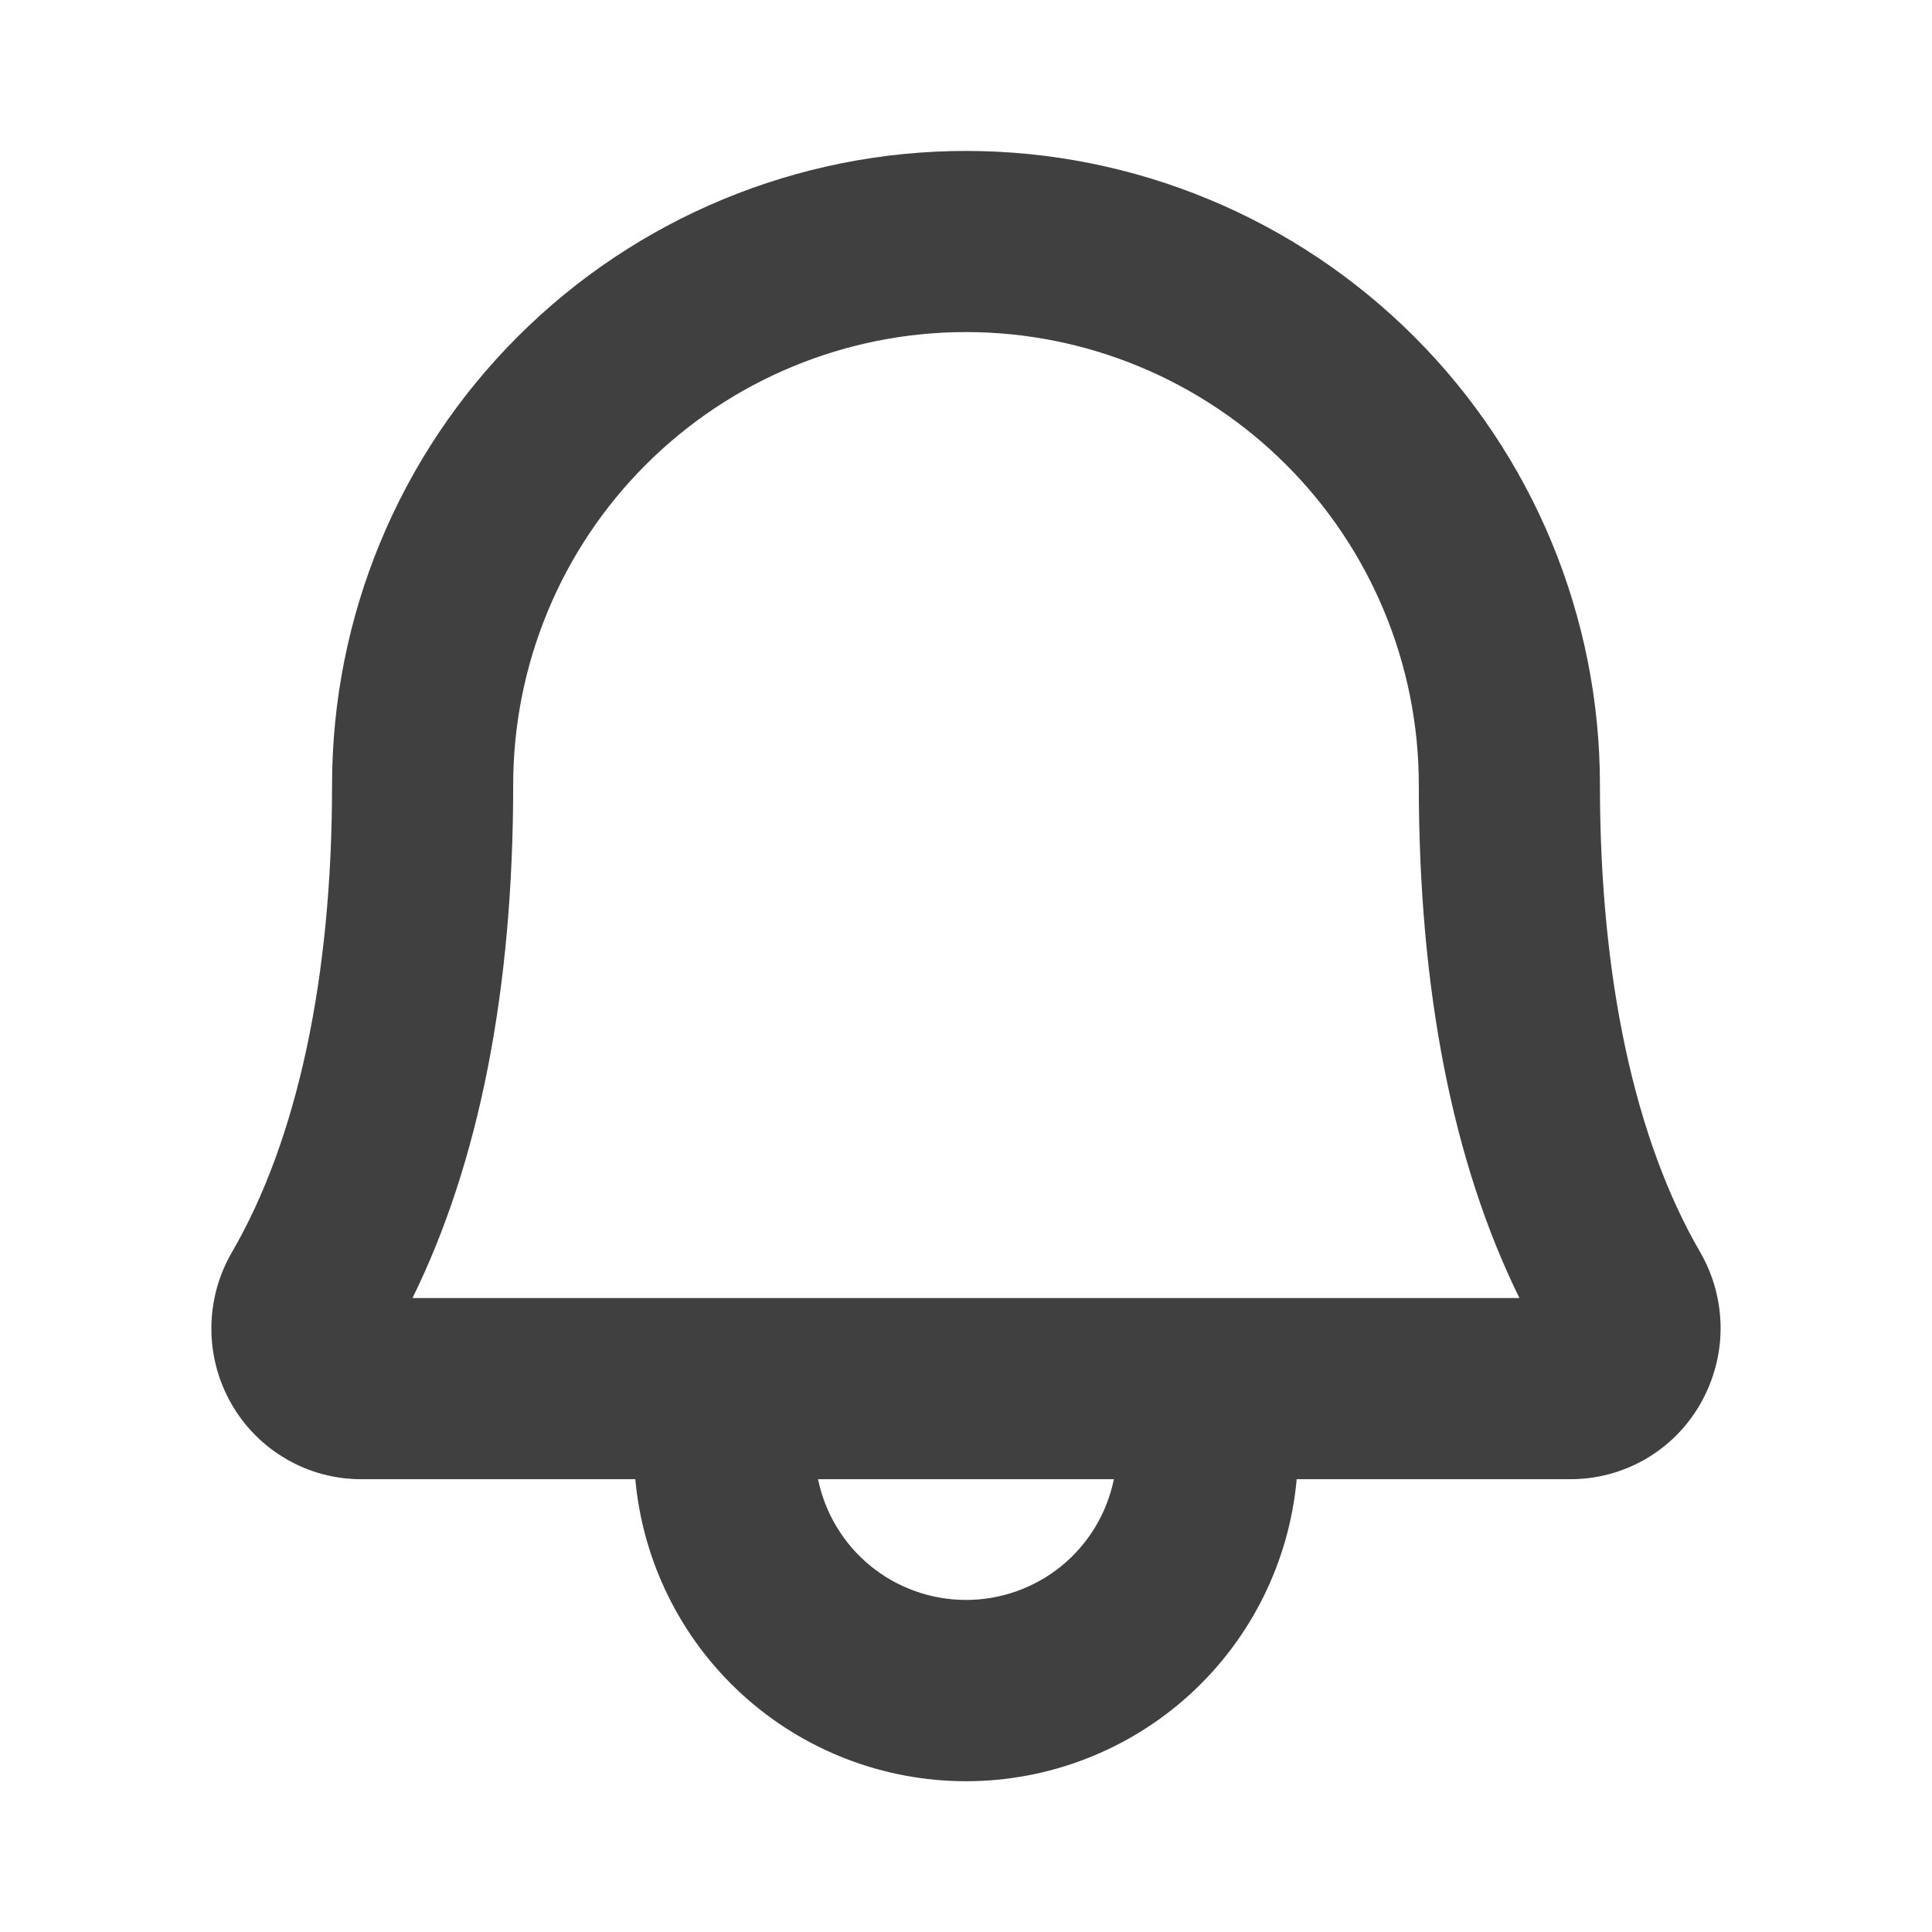 <svg width="24" height="24" viewBox="0 0 24 24" fill="none" xmlns="http://www.w3.org/2000/svg">
<path d="M21.121 15.556C20.307 14.156 19.875 12.147 19.875 9.75C19.875 7.661 19.045 5.658 17.568 4.182C16.091 2.705 14.088 1.875 12 1.875C9.911 1.875 7.908 2.705 6.431 4.182C4.954 5.658 4.125 7.661 4.125 9.75C4.125 12.148 3.694 14.156 2.881 15.556C2.715 15.841 2.627 16.166 2.626 16.496C2.624 16.826 2.71 17.151 2.874 17.438C3.037 17.724 3.274 17.962 3.56 18.127C3.845 18.292 4.17 18.378 4.5 18.375H7.892C7.985 19.4 8.458 20.354 9.218 21.048C9.978 21.742 10.97 22.127 12 22.127C13.029 22.127 14.022 21.742 14.782 21.048C15.542 20.354 16.015 19.4 16.108 18.375H19.5C19.829 18.377 20.153 18.291 20.438 18.127C20.724 17.962 20.96 17.724 21.123 17.438C21.287 17.151 21.374 16.827 21.374 16.497C21.373 16.166 21.286 15.842 21.121 15.556ZM12 19.875C11.568 19.875 11.149 19.726 10.814 19.453C10.479 19.179 10.249 18.799 10.162 18.375H13.837C13.751 18.799 13.521 19.179 13.186 19.453C12.851 19.726 12.432 19.875 12 19.875ZM5.124 16.125C5.954 14.438 6.375 12.294 6.375 9.75C6.375 8.258 6.967 6.827 8.022 5.773C9.077 4.718 10.508 4.125 12 4.125C13.492 4.125 14.922 4.718 15.977 5.773C17.032 6.827 17.625 8.258 17.625 9.75C17.625 12.293 18.045 14.438 18.875 16.125H5.124Z" fill="#404040"/>
</svg>
